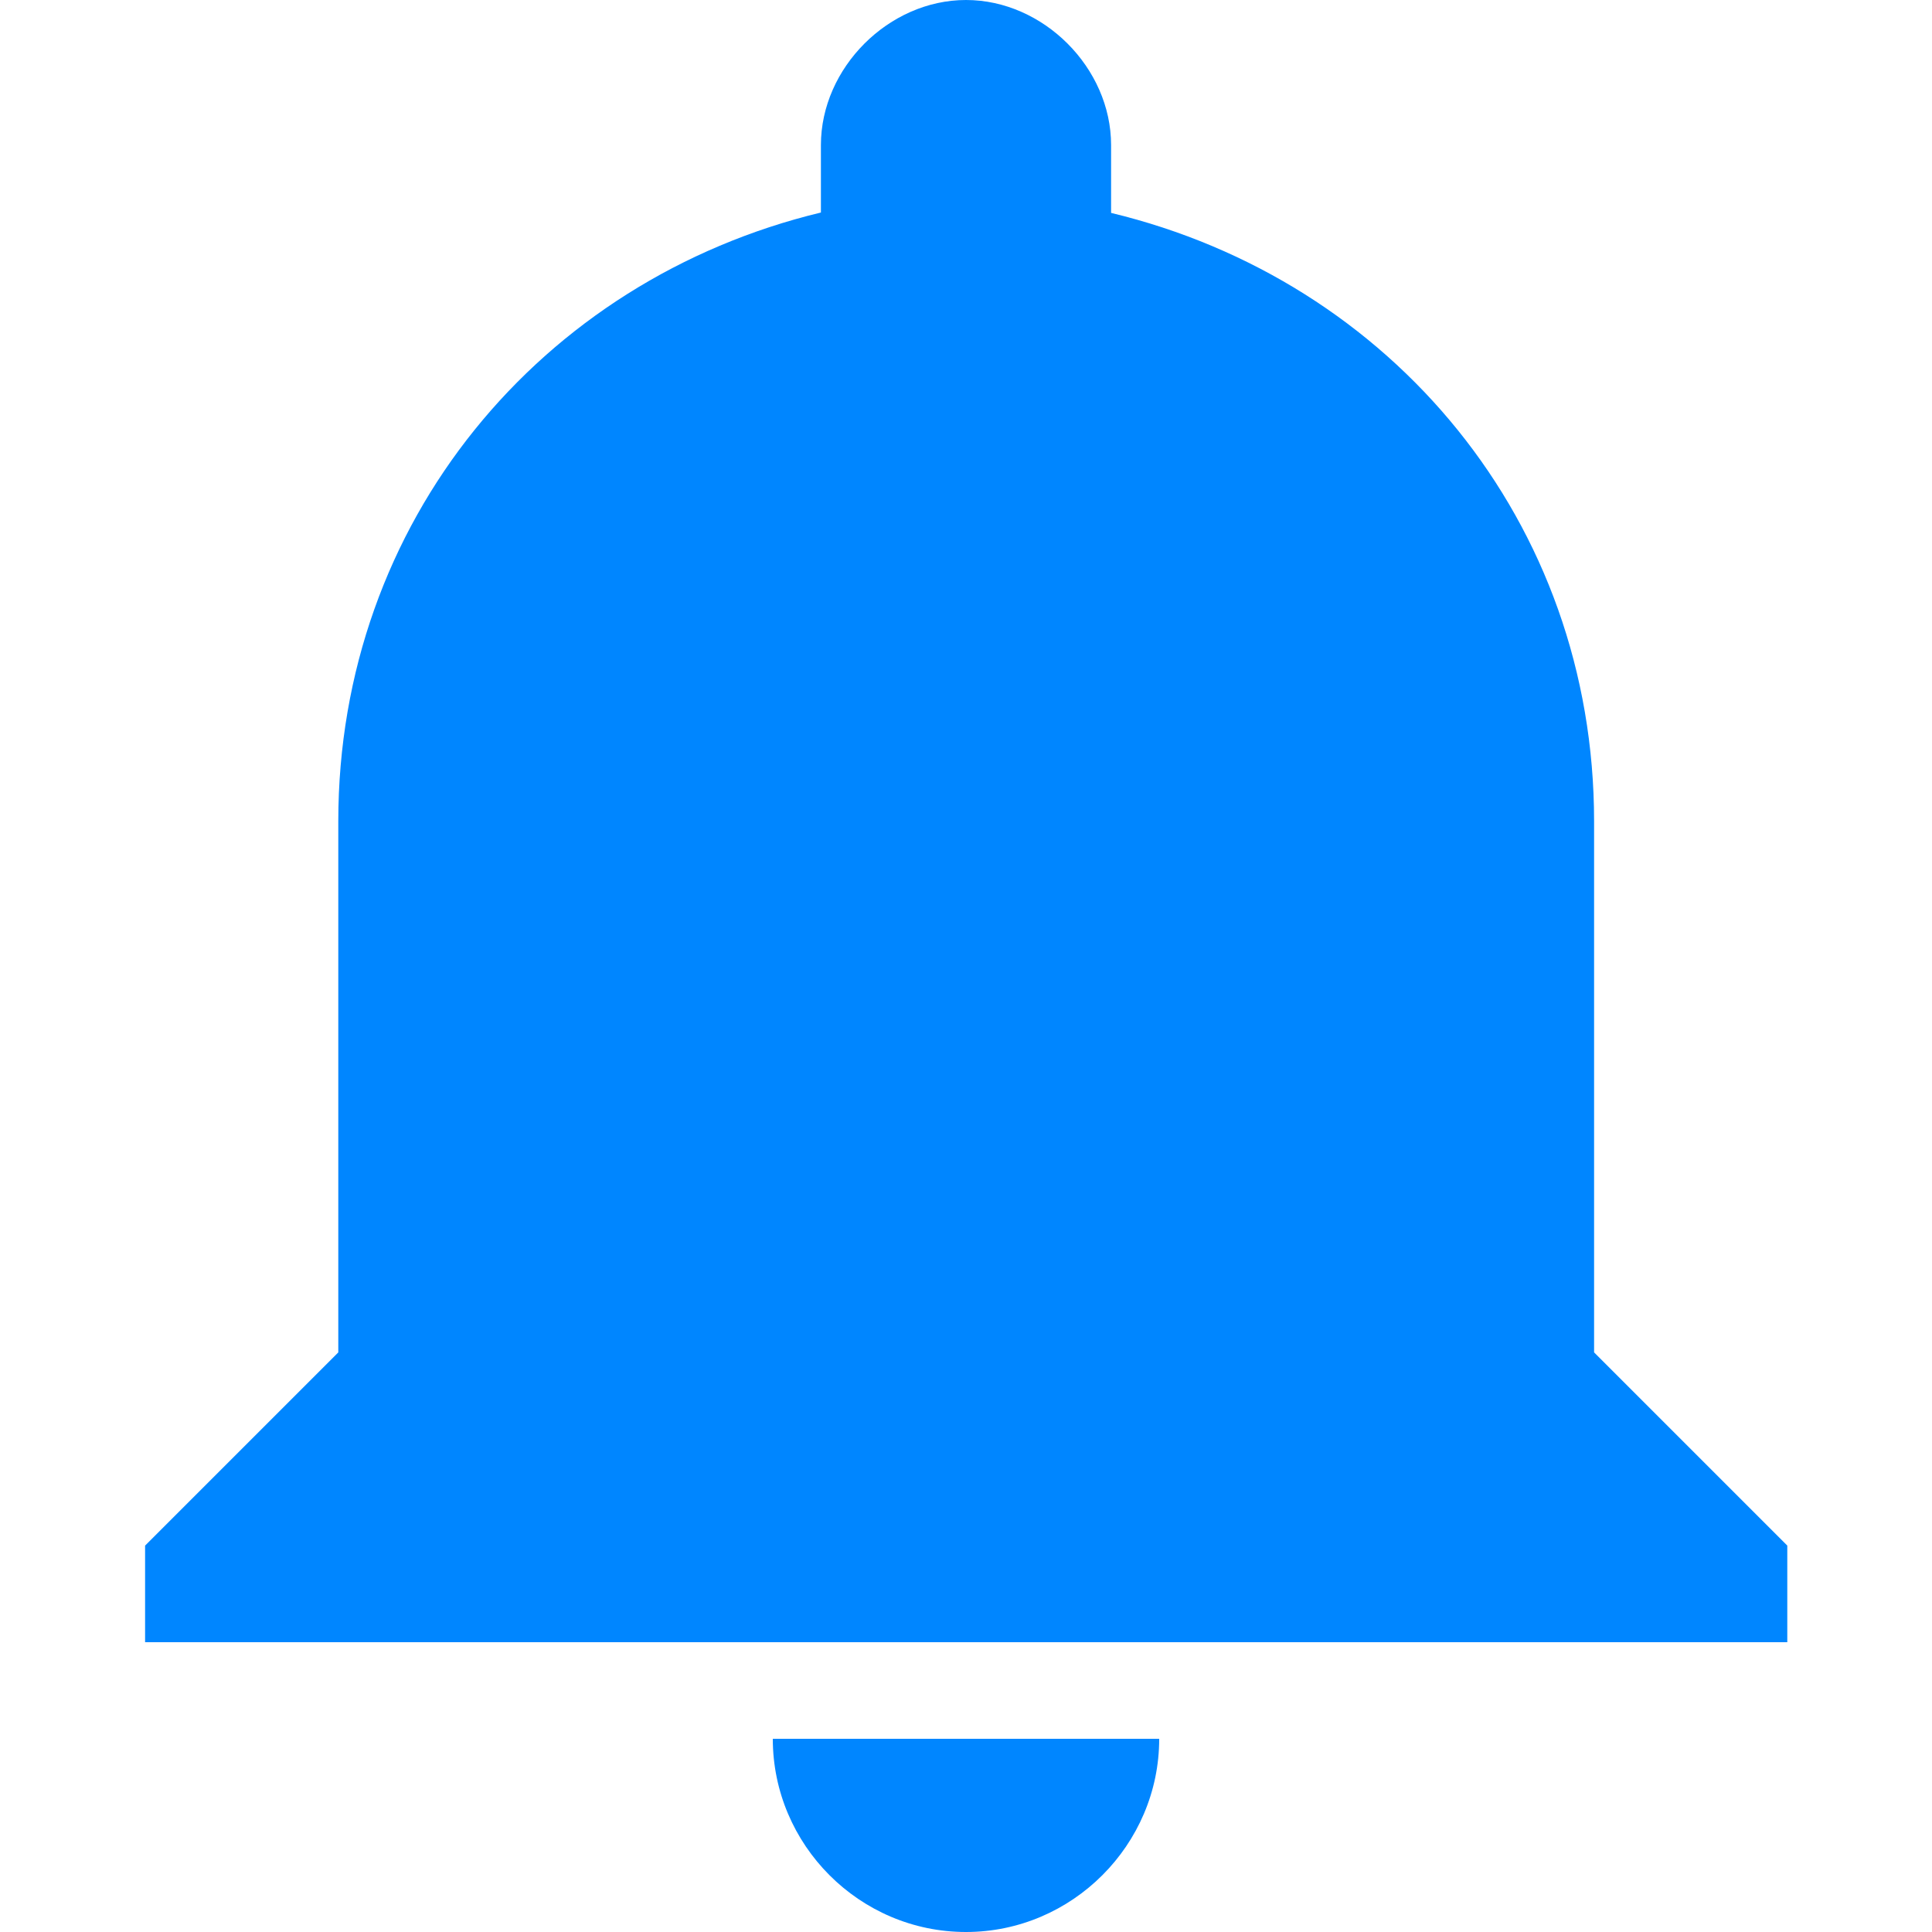 <?xml version="1.0" encoding="utf-8"?>
<!-- Generator: Adobe Illustrator 21.0.0, SVG Export Plug-In . SVG Version: 6.00 Build 0)  -->
<svg version="1.1" id="Capa_1" xmlns="http://www.w3.org/2000/svg" xmlns:xlink="http://www.w3.org/1999/xlink" x="0px" y="0px"
	 viewBox="0 0 510 510" style="enable-background:new 0 0 510 510;" xml:space="preserve">
<style type="text/css">
	.st0{fill:#0086FF;}
</style>
<g>
	<g id="notifications">
		<path class="st0" d="M255,510c28,0,51-23,51-51H204C204,487,226.9,510,255,510z M420.8,357V216.8c0-79.1-53.5-142.8-127.5-160.6
			V38.3C293.3,17.9,275.4,0,255,0s-38.3,17.9-38.3,38.3v17.8C142.8,73.9,89.3,137.7,89.3,216.8V357l-51,51v25.5h433.5V408L420.8,357
			z"/>
	</g>
</g>
</svg>
